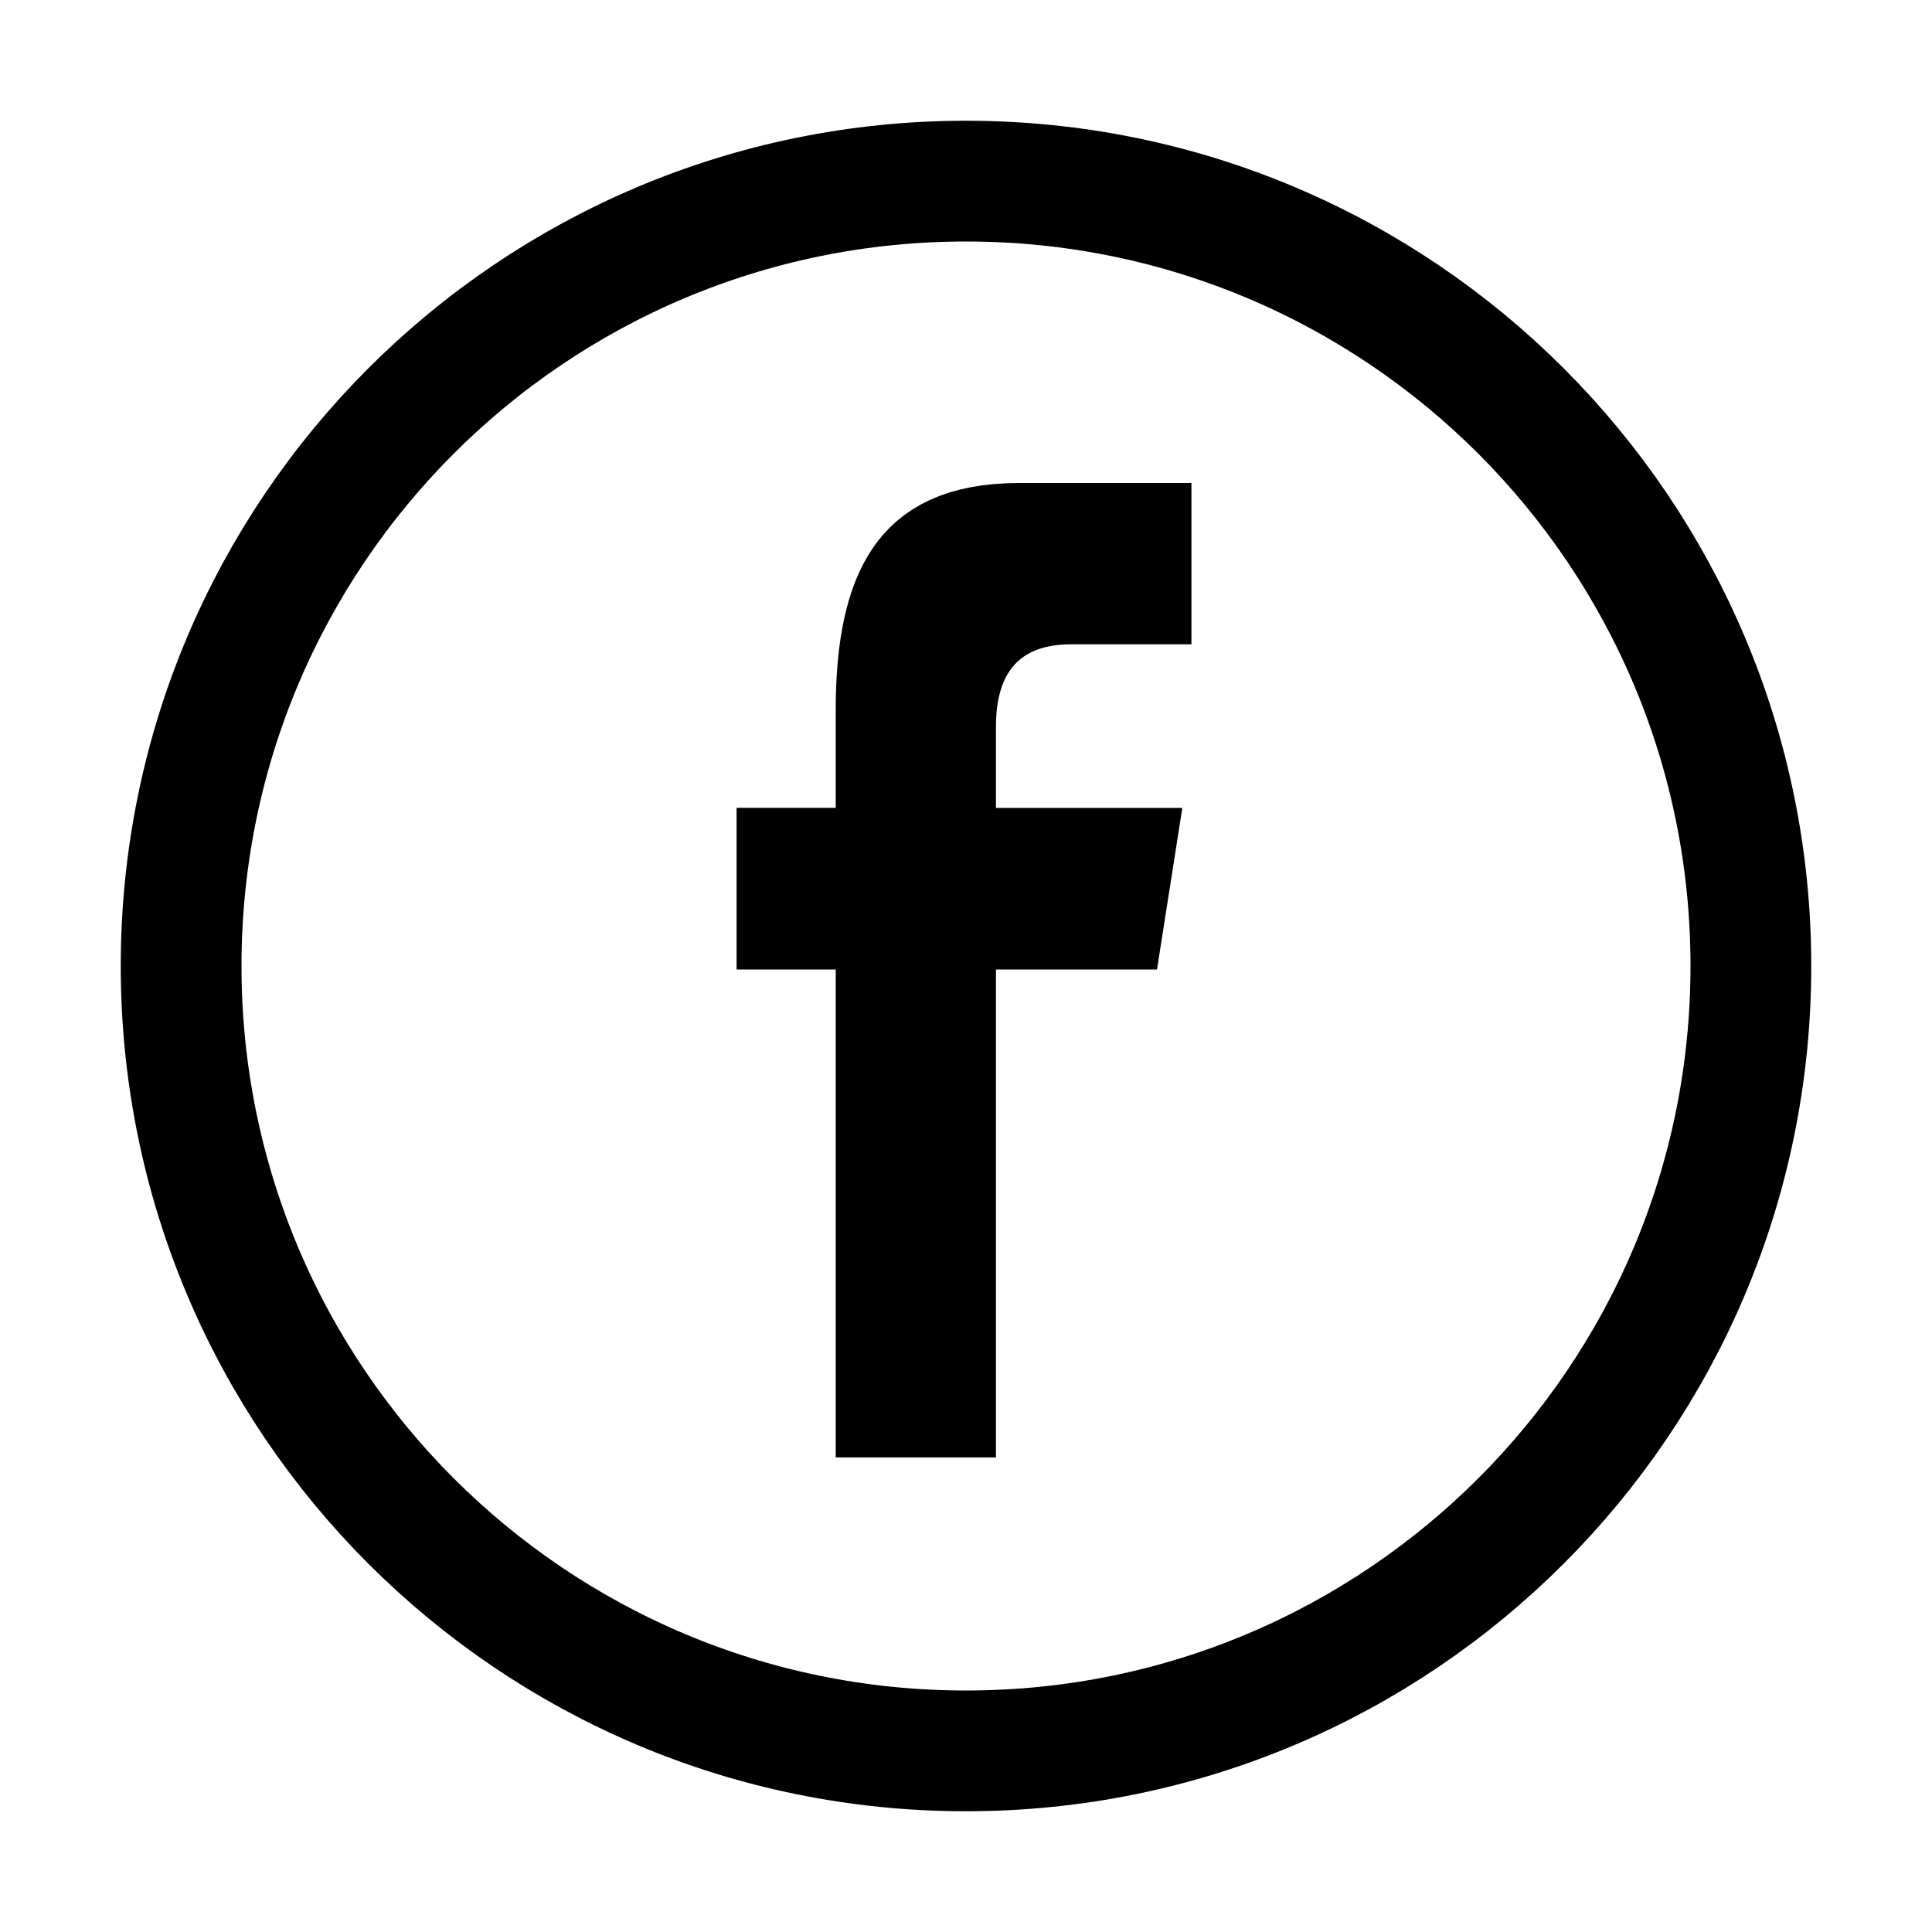 <svg width="16" height="16" viewBox="0 0 16 16" fill="none" xmlns="http://www.w3.org/2000/svg">
<path d="M8 14.5C11.59 14.5 14.5 11.59 14.5 8C14.5 4.41 11.59 1.5 8 1.5C4.41 1.5 1.5 4.41 1.5 8C1.5 11.59 4.41 14.5 8 14.5Z" stroke="currentColor"/>
<path d="M8.248 7.529H7.748V8.029V11.57H7.421V8.029V7.529H6.921H6.6V7.19H6.921H7.421V6.69V5.88C7.421 5.364 7.502 5.021 7.645 4.815C7.761 4.648 7.967 4.5 8.444 4.5H9.367V4.836H8.864C8.492 4.836 8.168 4.969 7.962 5.255C7.78 5.509 7.748 5.807 7.748 6.019L7.748 6.691L7.748 7.191H8.248H9.207L9.154 7.529H8.248Z" stroke="currentColor" fill="#262A33" />
</svg>

